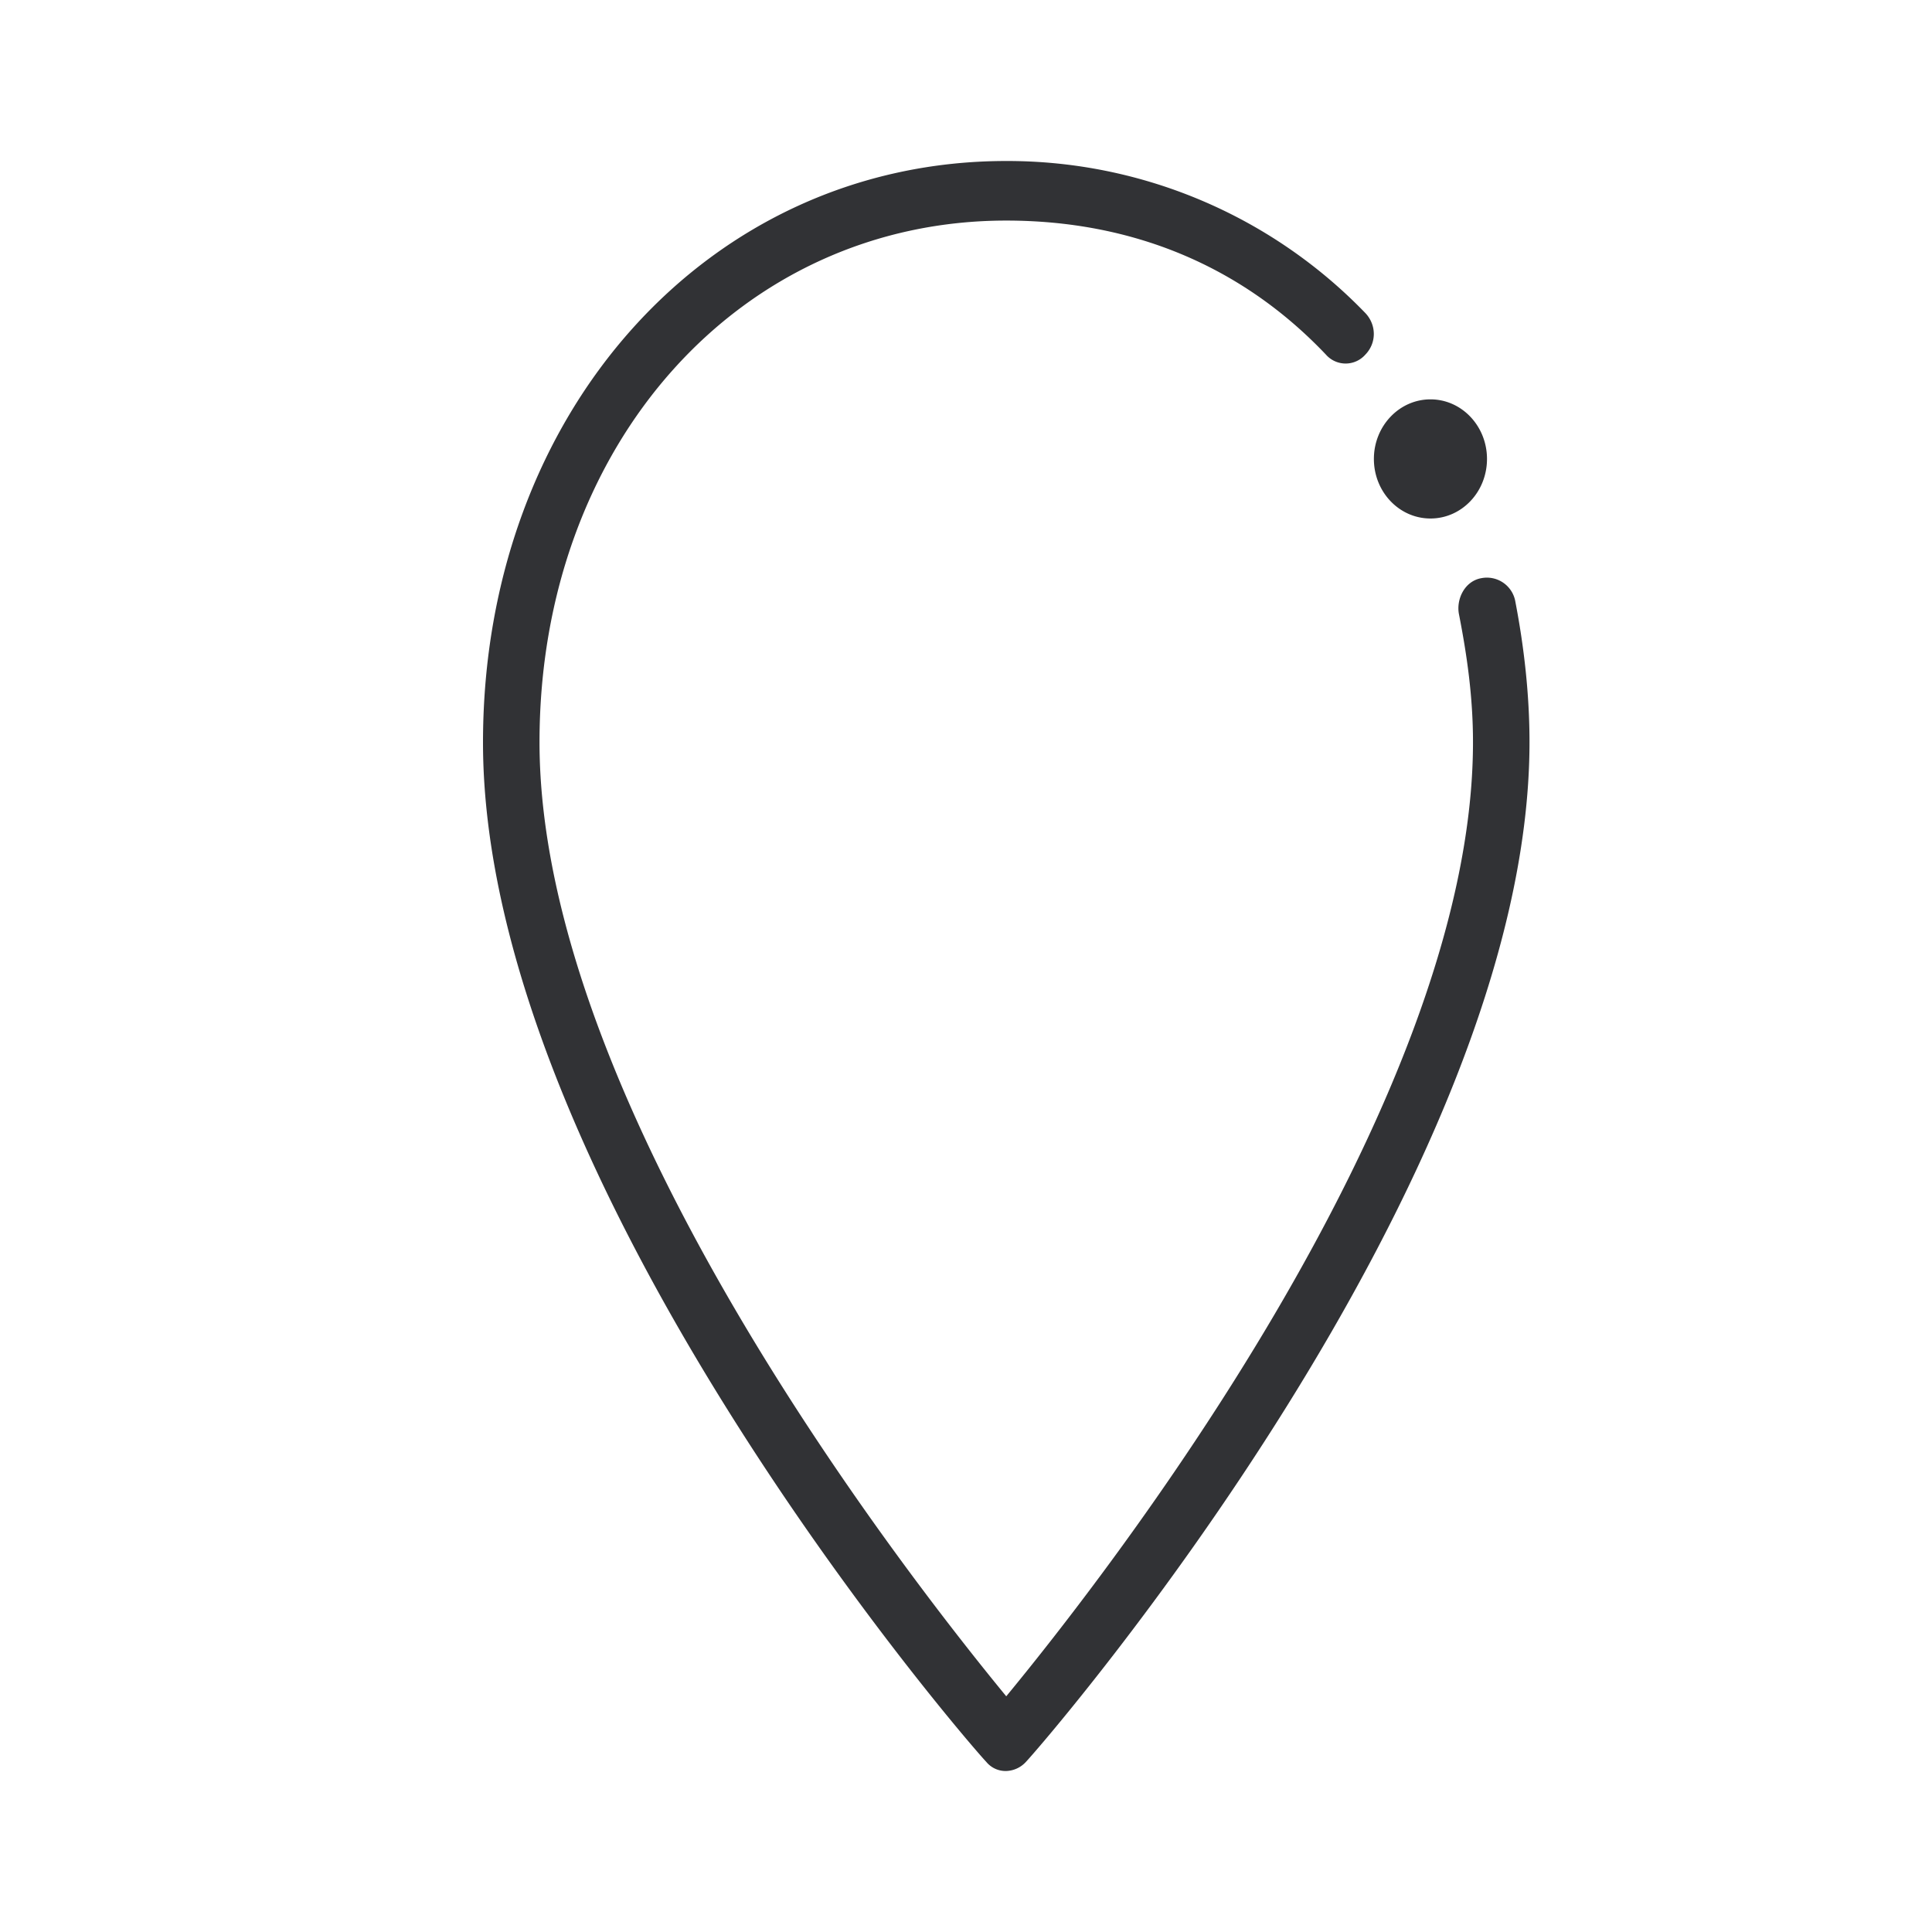 <svg width="24" height="24" xmlns="http://www.w3.org/2000/svg"><path d="M12.5 2a6.18 6.18 0 0 1 4.461 1.889c.14.148.14.372 0 .516a.326.326 0 0 1-.49 0C15.416 3.293 14.05 2.74 12.5 2.74c-3.303 0-5.798 2.777-5.798 6.479 0 4.554 4.64 10.444 5.798 11.853 1.162-1.409 5.798-7.3 5.798-11.853 0-.556-.073-1.073-.175-1.593-.034-.184.072-.408.28-.444a.359.359 0 0 1 .422.296c.107.556.175 1.149.175 1.74 0 5.443-5.976 12.37-6.253 12.666A.347.347 0 0 1 12.5 22a.31.31 0 0 1-.247-.112C11.973 21.592 6 14.665 6 9.223 6 5.113 8.81 2 12.5 2Zm5.27 2.961c.388 0 .702.332.702.74 0 .41-.314.74-.702.74-.388 0-.703-.33-.703-.74 0-.408.315-.74.703-.74Z" fill="#313235" fill-rule="nonzero"/></svg>